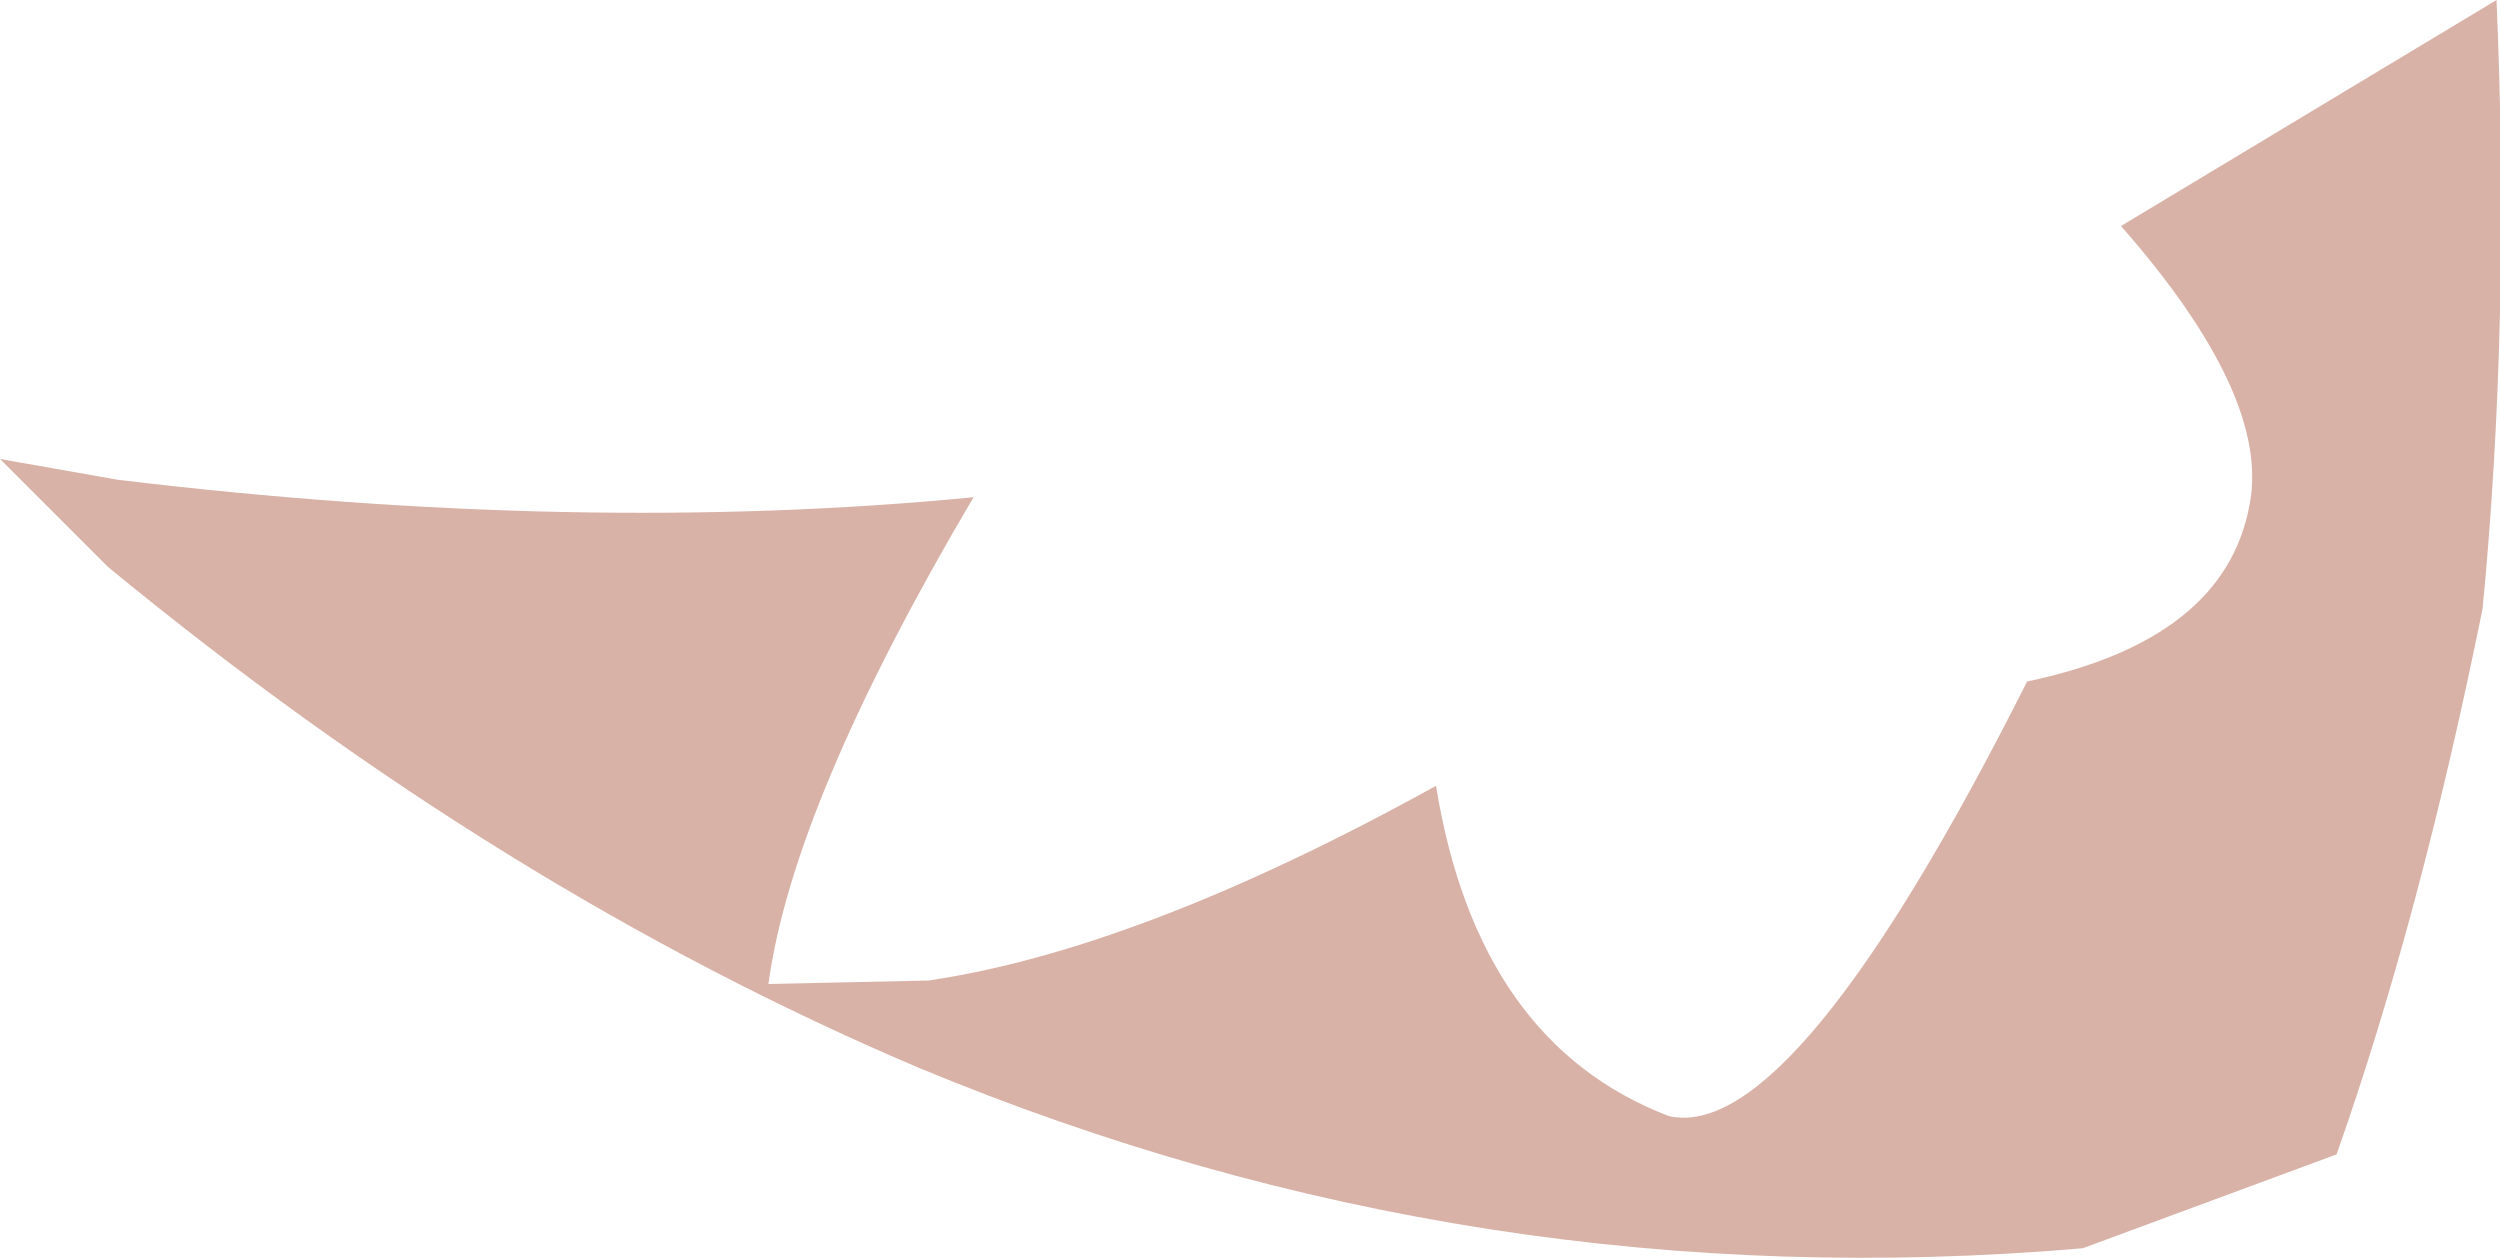 <?xml version="1.0" encoding="UTF-8" standalone="no"?>
<svg xmlns:ffdec="https://www.free-decompiler.com/flash" xmlns:xlink="http://www.w3.org/1999/xlink" ffdec:objectType="shape" height="18.1px" width="35.95px" xmlns="http://www.w3.org/2000/svg">
  <g transform="matrix(1.0, 0.0, 0.0, 1.0, 23.4, 60.85)">
    <path d="M7.1 -57.6 L12.5 -60.85 Q12.7 -56.25 12.3 -52.1 11.4 -47.65 10.2 -44.25 L6.55 -42.9 Q-2.15 -42.15 -10.2 -45.5 -16.2 -48.05 -21.85 -52.7 L-23.4 -54.25 -21.7 -53.95 Q-15.05 -53.15 -9.4 -53.7 -12.0 -49.3 -12.35 -46.7 L-10.05 -46.75 Q-7.0 -47.2 -2.75 -49.55 -2.15 -45.85 0.6 -44.8 2.4 -44.4 5.75 -51.05 8.6 -51.65 8.95 -53.6 9.25 -55.15 7.1 -57.6" fill="#d9b2a7" fill-rule="evenodd" stroke="none"/>
  </g>
</svg>
